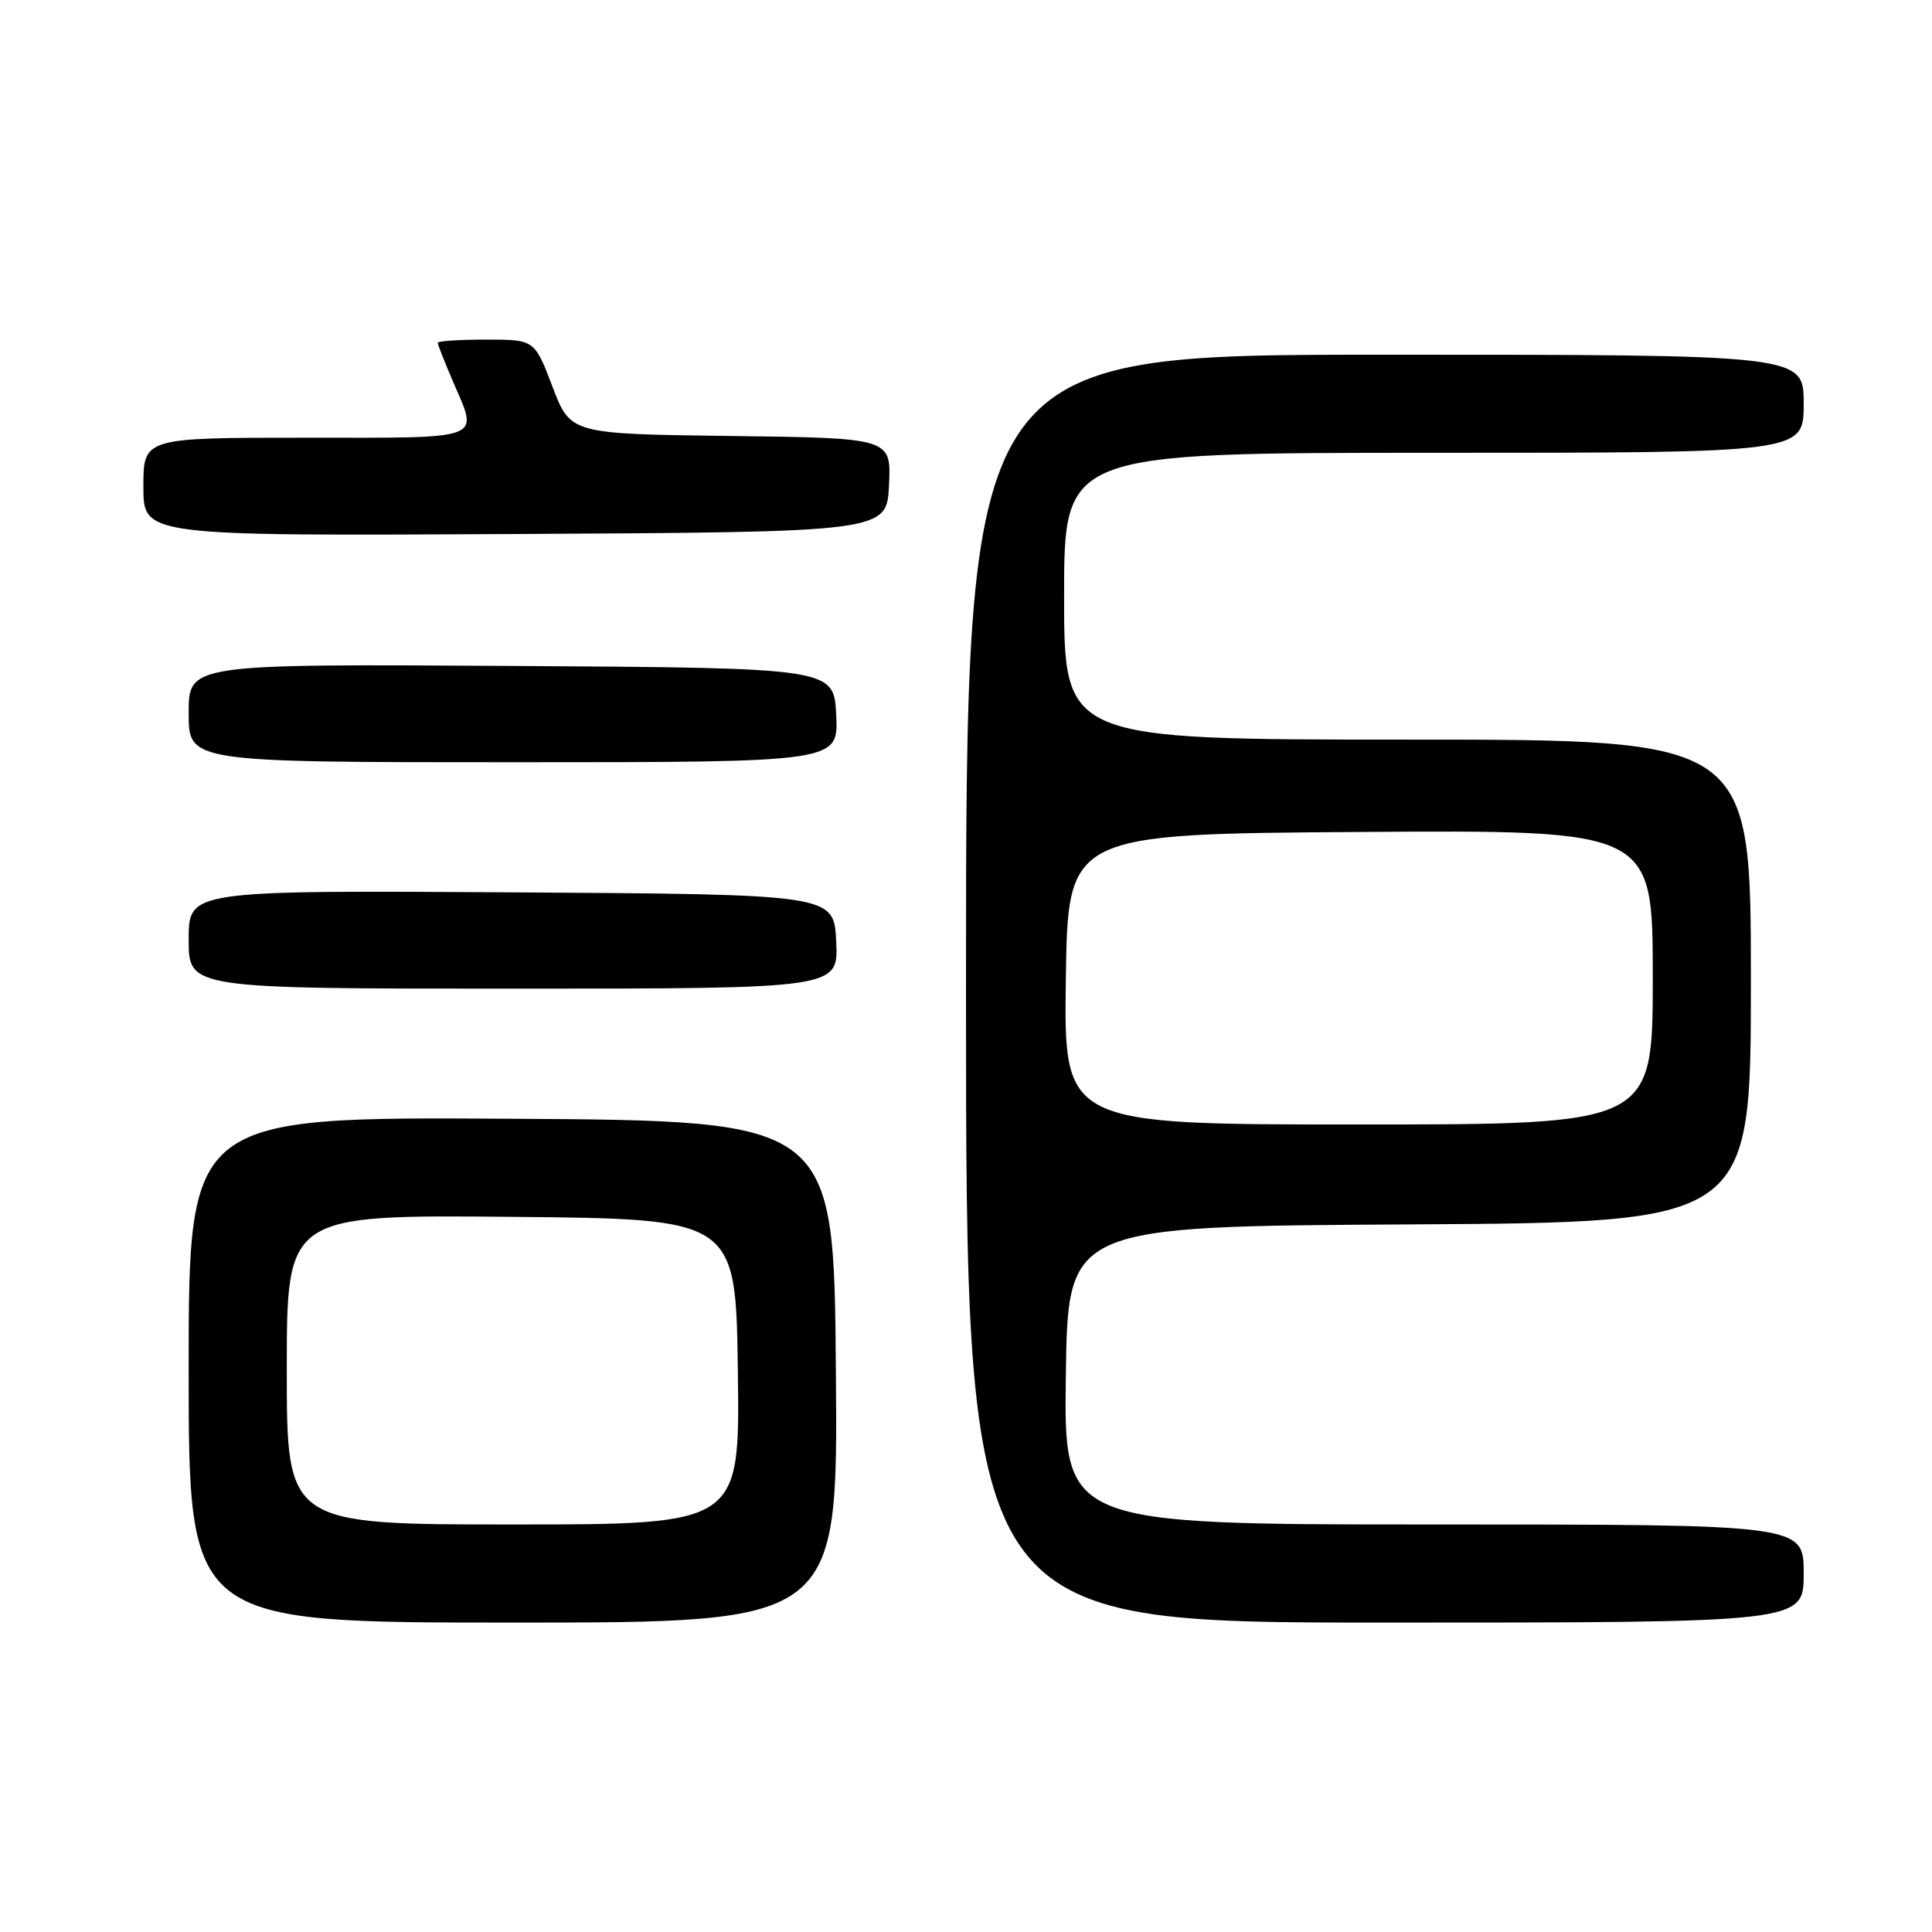 <?xml version="1.0" encoding="UTF-8" standalone="no"?>
<!DOCTYPE svg PUBLIC "-//W3C//DTD SVG 1.1//EN" "http://www.w3.org/Graphics/SVG/1.1/DTD/svg11.dtd" >
<svg xmlns="http://www.w3.org/2000/svg" xmlns:xlink="http://www.w3.org/1999/xlink" version="1.1" viewBox="0 0 256 256">
 <g >
 <path fill="currentColor"
d=" M 110.76 181.75 C 110.50 148.50 110.50 148.50 67.75 148.24 C 25.00 147.98 25.00 147.98 25.00 181.49 C 25.00 215.00 25.00 215.00 68.01 215.00 C 111.03 215.00 111.03 215.00 110.76 181.75 Z  M 239.00 208.50 C 239.00 202.00 239.00 202.00 189.98 202.00 C 140.96 202.00 140.96 202.00 141.23 182.25 C 141.50 162.50 141.50 162.50 186.75 162.24 C 232.00 161.98 232.00 161.98 232.00 129.99 C 232.00 98.00 232.00 98.00 186.50 98.00 C 141.00 98.00 141.00 98.00 141.00 79.00 C 141.00 60.00 141.00 60.00 190.00 60.00 C 239.00 60.00 239.00 60.00 239.00 53.50 C 239.00 47.00 239.00 47.00 183.50 47.00 C 128.00 47.00 128.00 47.00 128.00 131.00 C 128.00 215.00 128.00 215.00 183.50 215.00 C 239.00 215.00 239.00 215.00 239.00 208.50 Z  M 110.80 124.75 C 110.50 118.50 110.50 118.50 67.75 118.24 C 25.00 117.98 25.00 117.98 25.00 124.49 C 25.00 131.00 25.00 131.00 68.05 131.00 C 111.10 131.00 111.10 131.00 110.80 124.75 Z  M 110.80 94.75 C 110.50 88.50 110.50 88.50 67.75 88.24 C 25.00 87.98 25.00 87.98 25.00 94.49 C 25.00 101.00 25.00 101.00 68.05 101.00 C 111.10 101.00 111.10 101.00 110.80 94.75 Z  M 117.80 64.27 C 118.09 58.04 118.09 58.04 96.85 57.77 C 75.60 57.50 75.60 57.50 73.21 51.25 C 70.83 45.00 70.83 45.00 64.41 45.00 C 60.89 45.00 58.00 45.19 58.00 45.42 C 58.00 45.65 58.90 47.93 60.00 50.50 C 63.41 58.45 64.59 58.00 40.50 58.00 C 19.00 58.00 19.00 58.00 19.00 64.51 C 19.00 71.02 19.00 71.02 68.25 70.76 C 117.50 70.50 117.50 70.50 117.80 64.27 Z  M 38.00 181.49 C 38.00 160.97 38.00 160.97 67.75 161.24 C 97.50 161.50 97.50 161.50 97.77 181.75 C 98.04 202.00 98.04 202.00 68.02 202.00 C 38.00 202.00 38.00 202.00 38.00 181.49 Z  M 141.23 129.75 C 141.50 110.50 141.50 110.50 180.25 110.24 C 219.00 109.98 219.00 109.98 219.00 129.49 C 219.00 149.00 219.00 149.00 179.98 149.00 C 140.96 149.00 140.96 149.00 141.23 129.75 Z "/>
</g>
</svg>